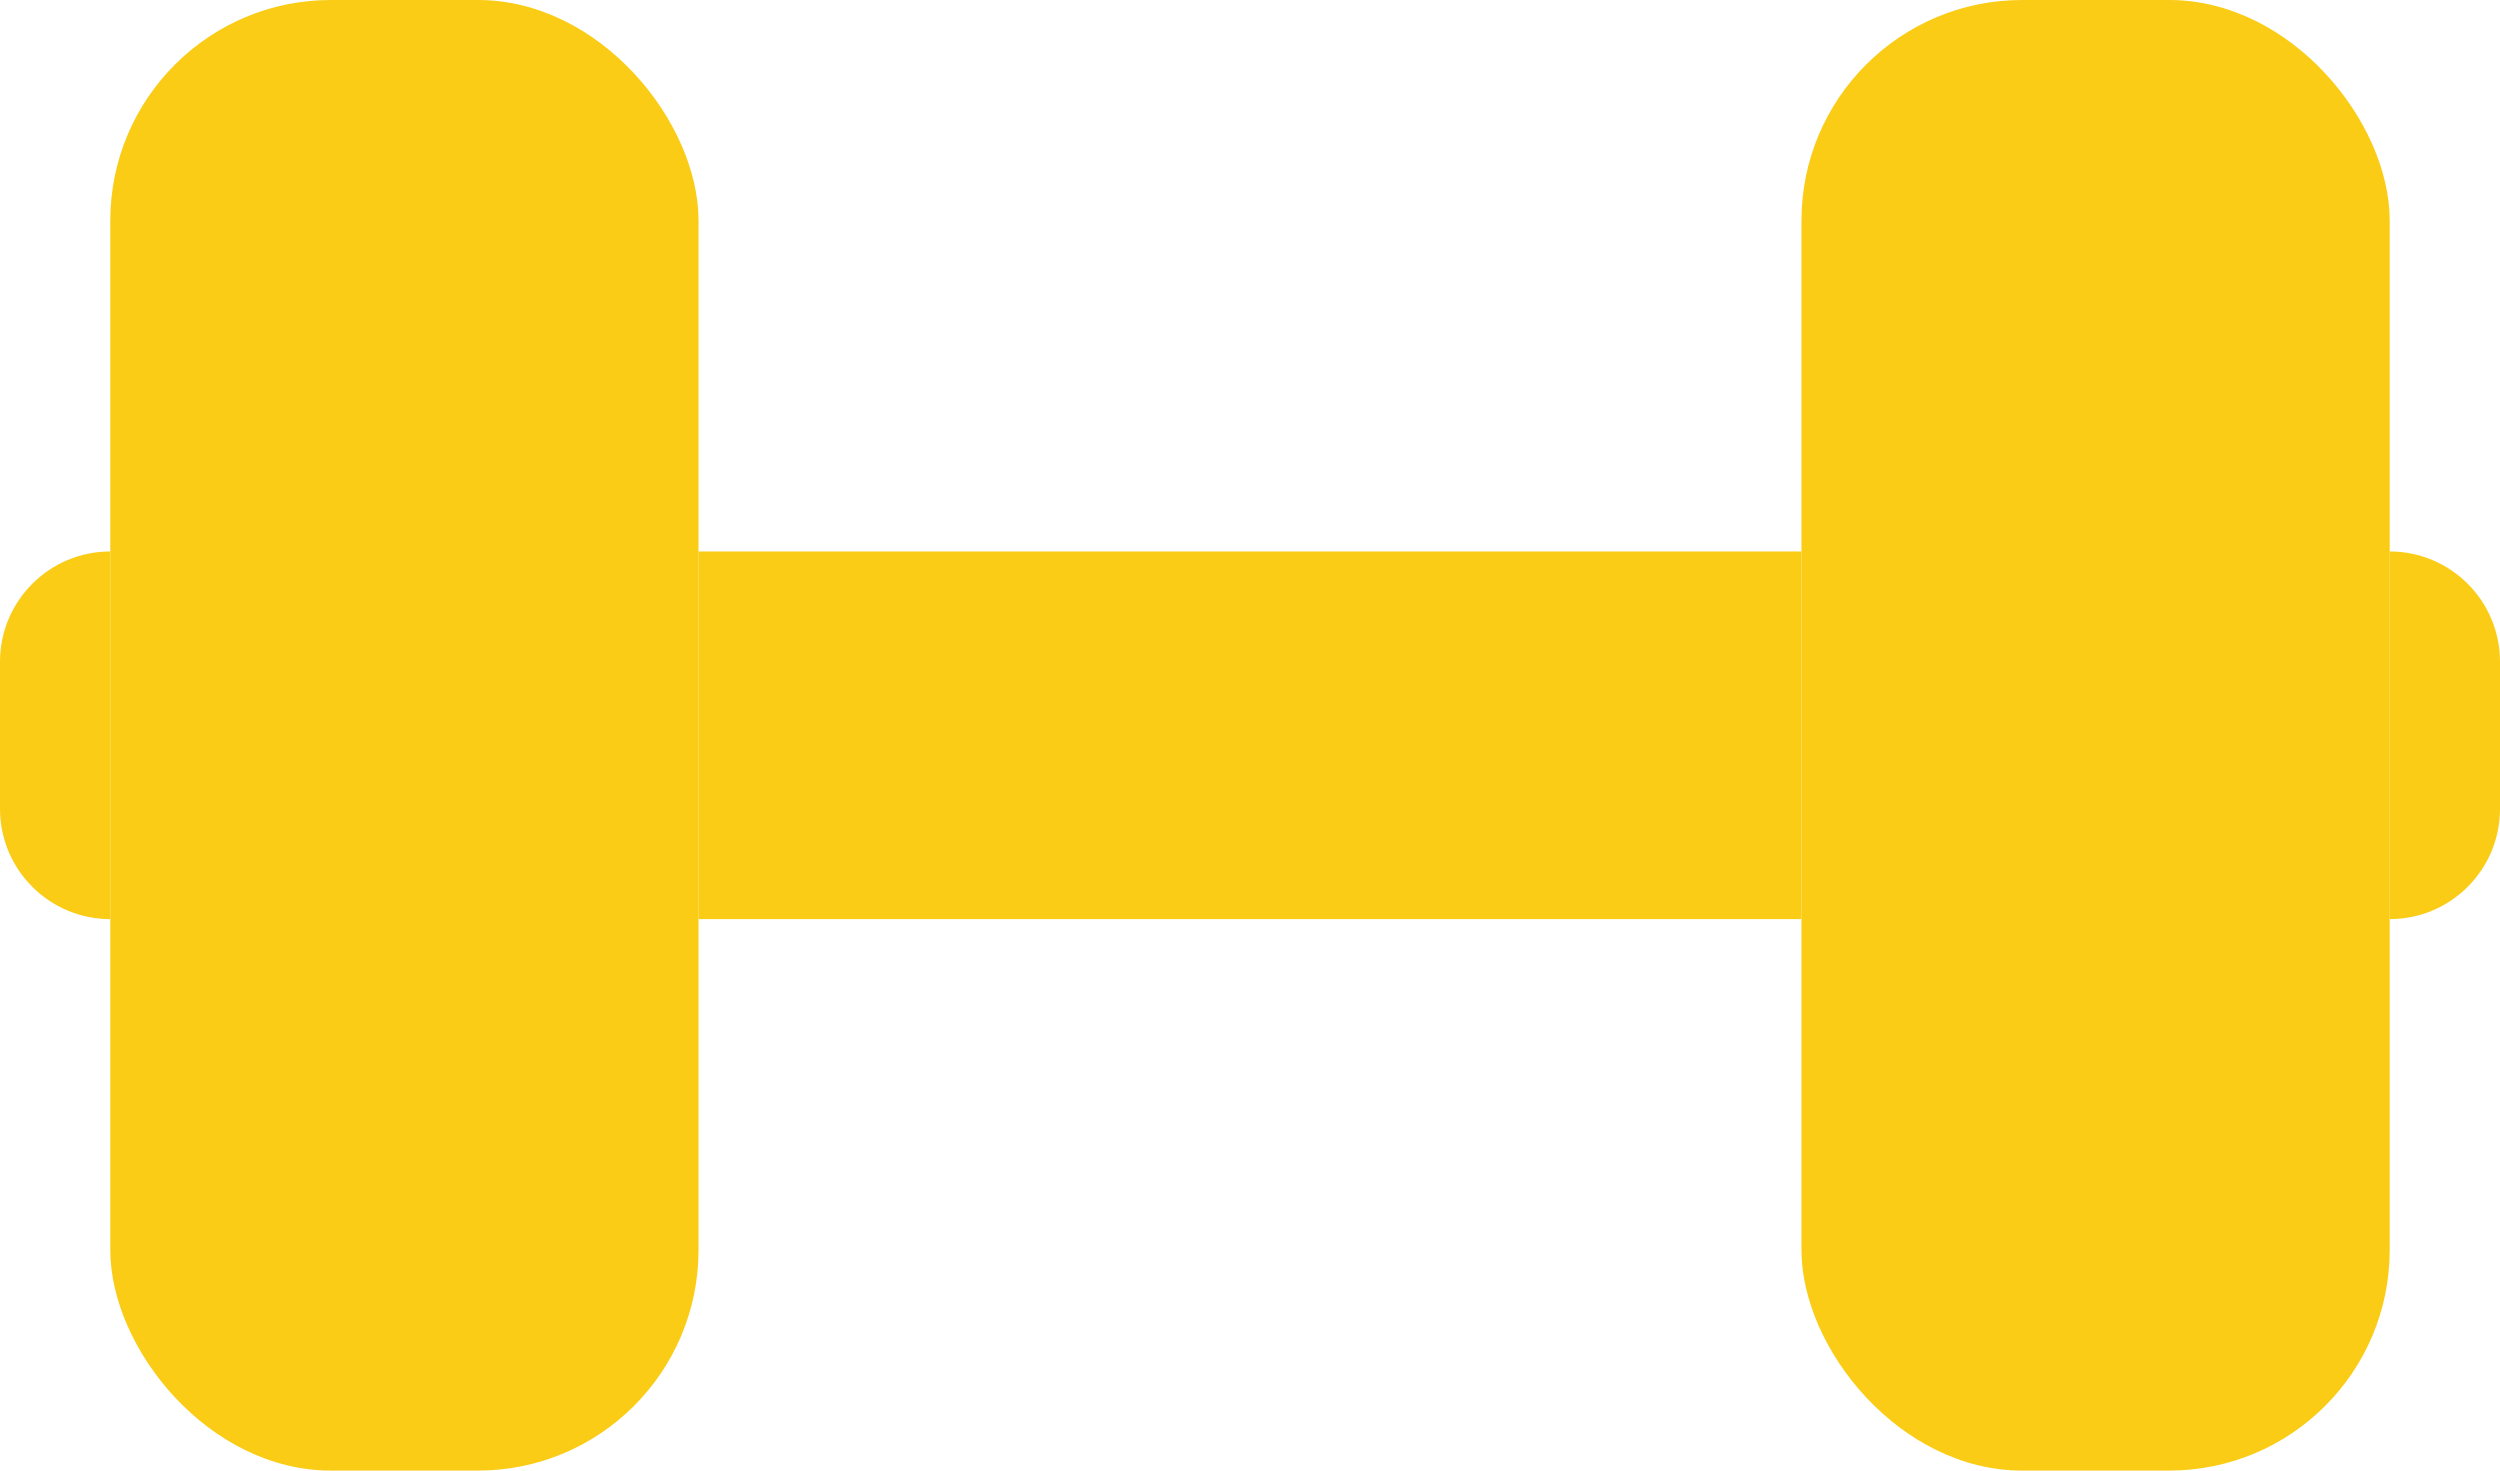 <svg width="68" height="40" viewBox="0 0 68 40" fill="none" xmlns="http://www.w3.org/2000/svg">
<rect x="3" width="16" height="40" rx="6" fill="#FACC15"/>
<rect x="49" width="16" height="40" rx="6" fill="#FACC15"/>
<rect width="30" height="10" transform="translate(19 15)" fill="#FACC15"/>
<path d="M0 18C0 16.343 1.343 15 3 15V15V25V25C1.343 25 0 23.657 0 22V18Z" fill="#FACC15"/>
<path d="M65 15V15C66.657 15 68 16.343 68 18V22C68 23.657 66.657 25 65 25V25V15Z" fill="#FACC15"/>
</svg>
